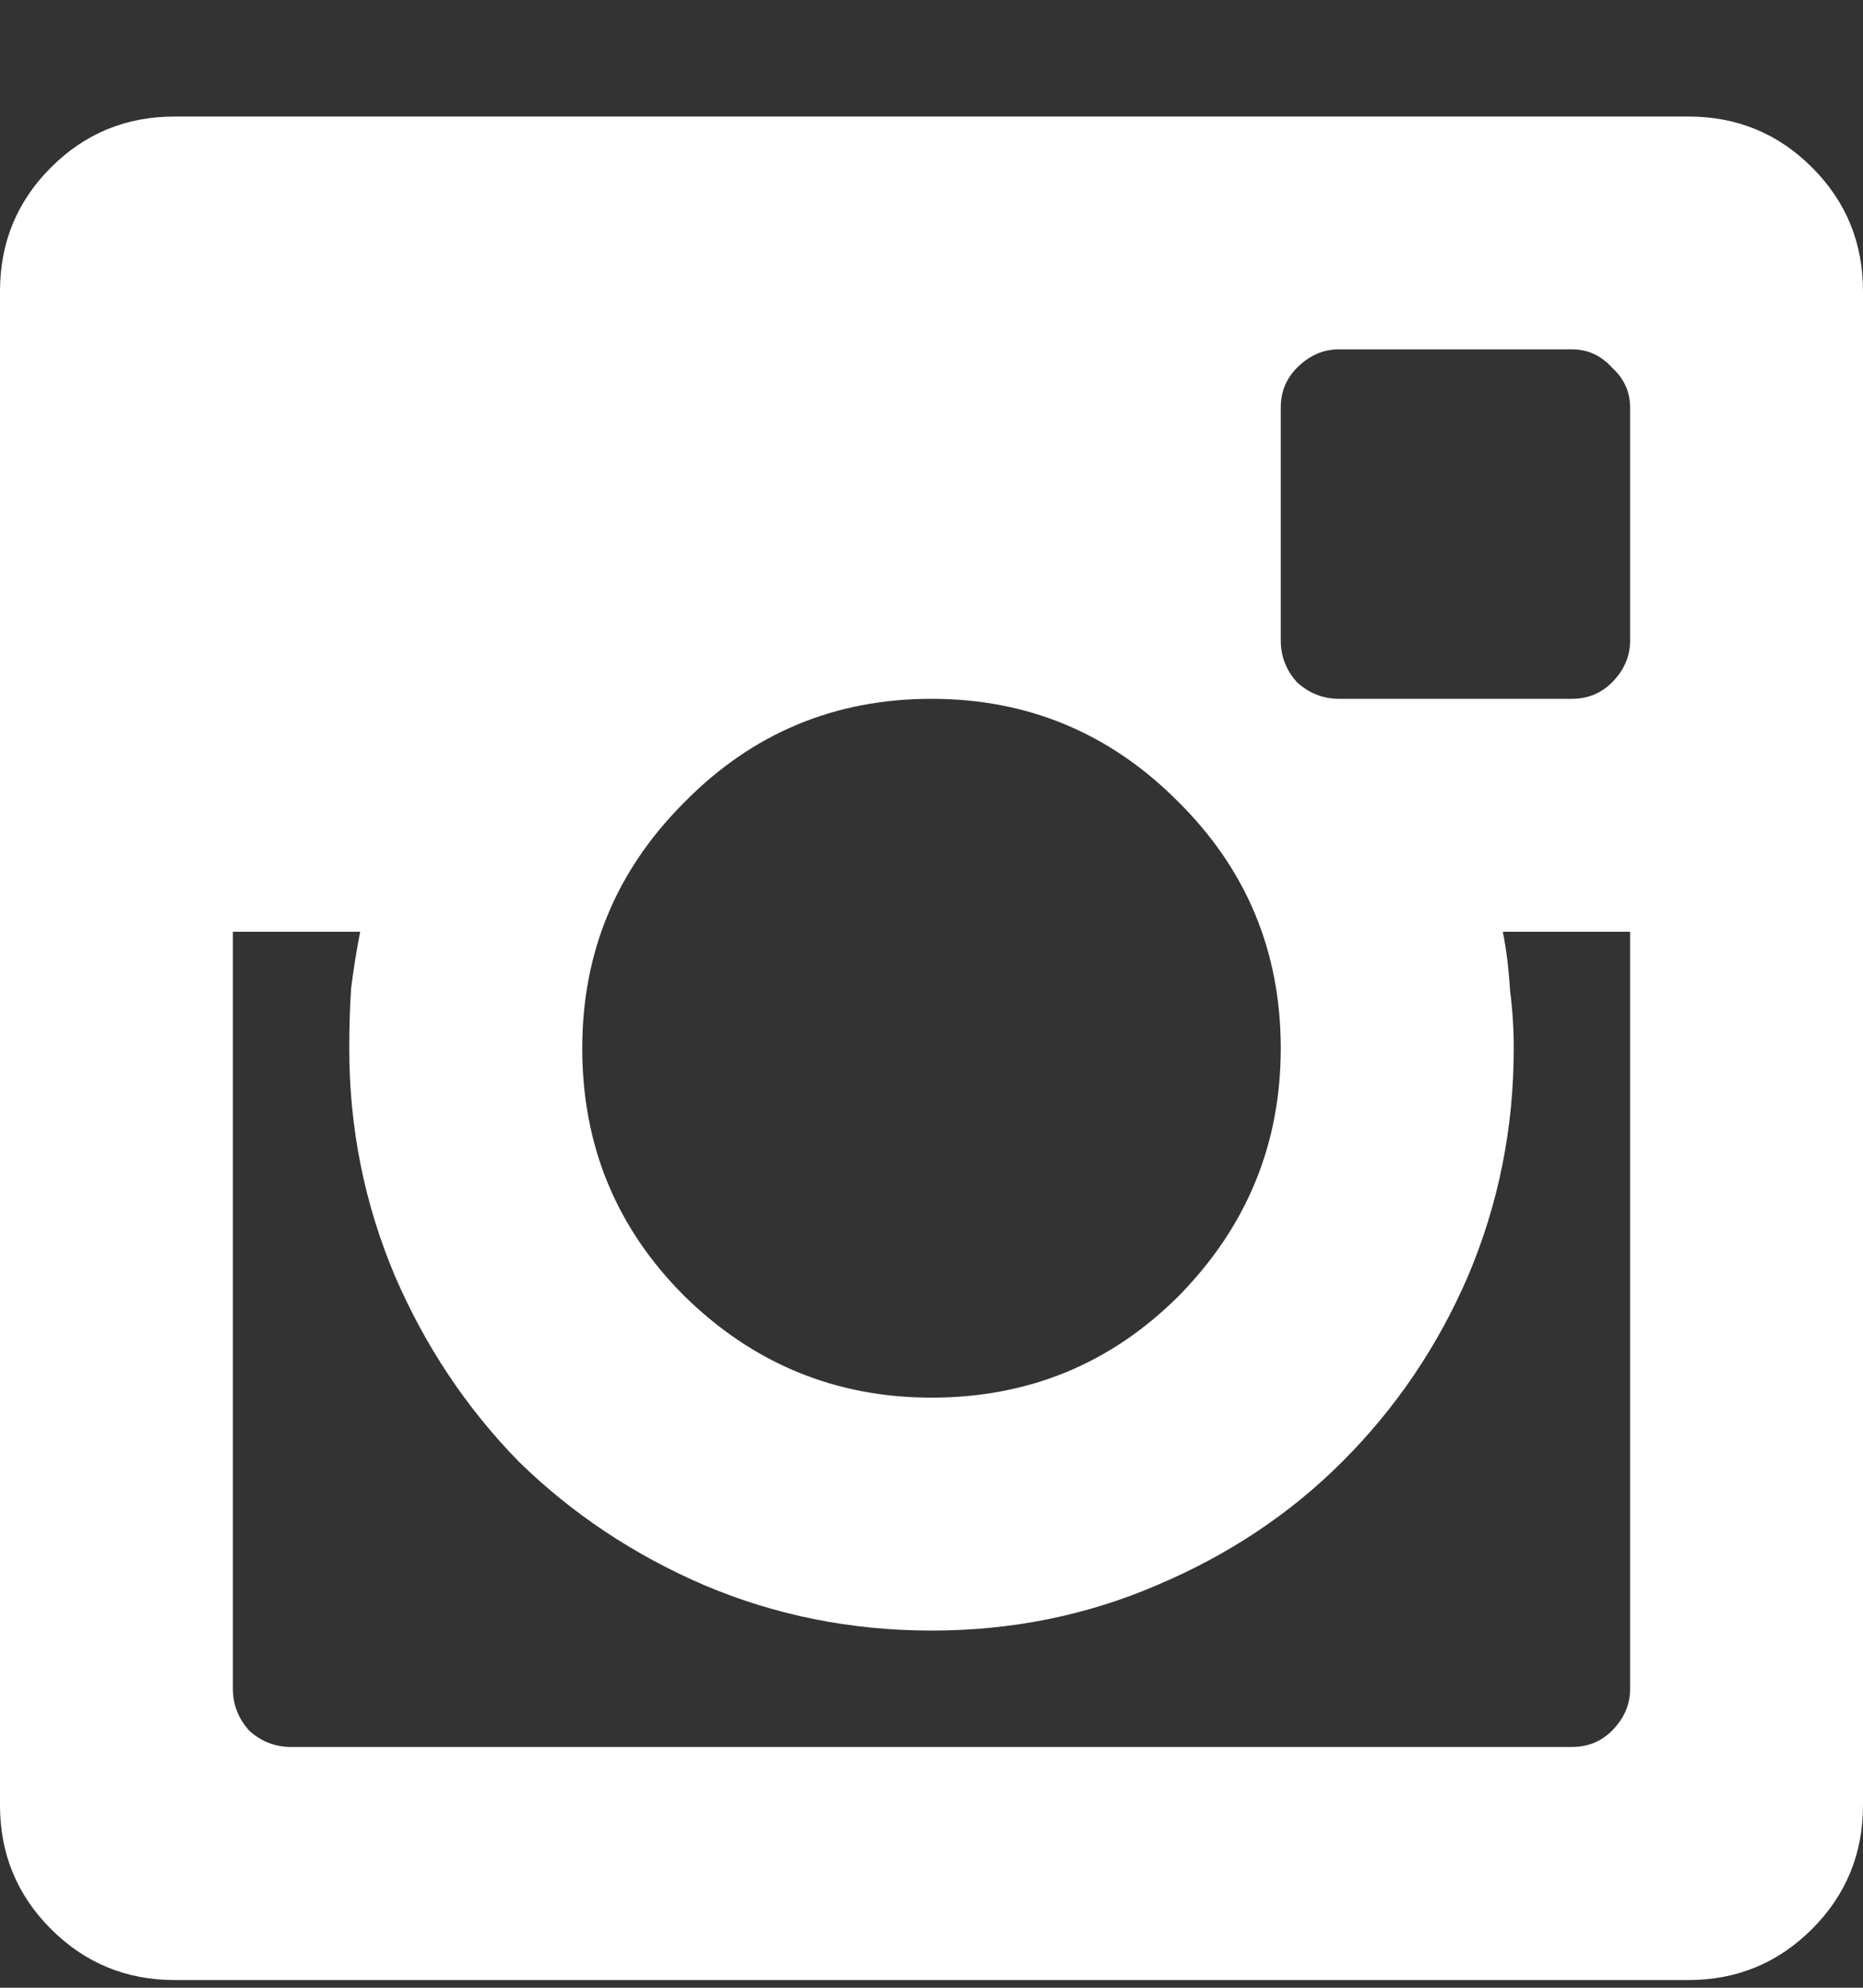 <svg width="15" height="16" viewBox="0 0 15 16" fill="none" xmlns="http://www.w3.org/2000/svg">
<rect x="0" y="0" width="15" height="16" fill="#333333" stroke="none"/>
<path d="M13.594 0.938H1.406C1.016 0.938 0.684 1.074 0.41 1.348C0.137 1.621 0 1.953 0 2.344V14.531C0 14.922 0.137 15.254 0.41 15.527C0.684 15.801 1.016 15.938 1.406 15.938H13.594C13.984 15.938 14.316 15.801 14.59 15.527C14.863 15.254 15 14.922 15 14.531V2.344C15 1.953 14.863 1.621 14.59 1.348C14.316 1.074 13.984 0.938 13.594 0.938ZM10.312 3.281C10.312 3.154 10.356 3.047 10.444 2.959C10.542 2.861 10.654 2.812 10.781 2.812H12.656C12.783 2.812 12.891 2.861 12.979 2.959C13.076 3.047 13.125 3.154 13.125 3.281V5.156C13.125 5.283 13.076 5.396 12.979 5.493C12.891 5.581 12.783 5.625 12.656 5.625H10.781C10.654 5.625 10.542 5.581 10.444 5.493C10.356 5.396 10.312 5.283 10.312 5.156V3.281ZM7.5 5.625C8.271 5.625 8.931 5.898 9.478 6.445C10.034 6.992 10.312 7.656 10.312 8.438C10.312 9.209 10.039 9.873 9.492 10.43C8.945 10.977 8.281 11.25 7.5 11.25C6.729 11.25 6.064 10.977 5.508 10.43C4.961 9.883 4.688 9.219 4.688 8.438C4.688 7.666 4.961 7.007 5.508 6.46C6.055 5.903 6.719 5.625 7.5 5.625ZM13.125 13.594C13.125 13.721 13.076 13.833 12.979 13.931C12.891 14.019 12.783 14.062 12.656 14.062H2.344C2.217 14.062 2.104 14.019 2.007 13.931C1.919 13.833 1.875 13.721 1.875 13.594V7.5H2.9C2.871 7.646 2.847 7.798 2.827 7.954C2.817 8.11 2.812 8.271 2.812 8.438C2.812 9.082 2.935 9.692 3.179 10.269C3.423 10.835 3.755 11.333 4.175 11.763C4.604 12.183 5.103 12.515 5.669 12.759C6.245 13.003 6.855 13.125 7.5 13.125C8.145 13.125 8.75 13.003 9.316 12.759C9.893 12.515 10.391 12.183 10.81 11.763C11.24 11.333 11.577 10.835 11.821 10.269C12.065 9.692 12.188 9.082 12.188 8.438C12.188 8.281 12.178 8.125 12.158 7.969C12.148 7.803 12.129 7.646 12.1 7.5H13.125V13.594Z" fill="white"/>
</svg>
